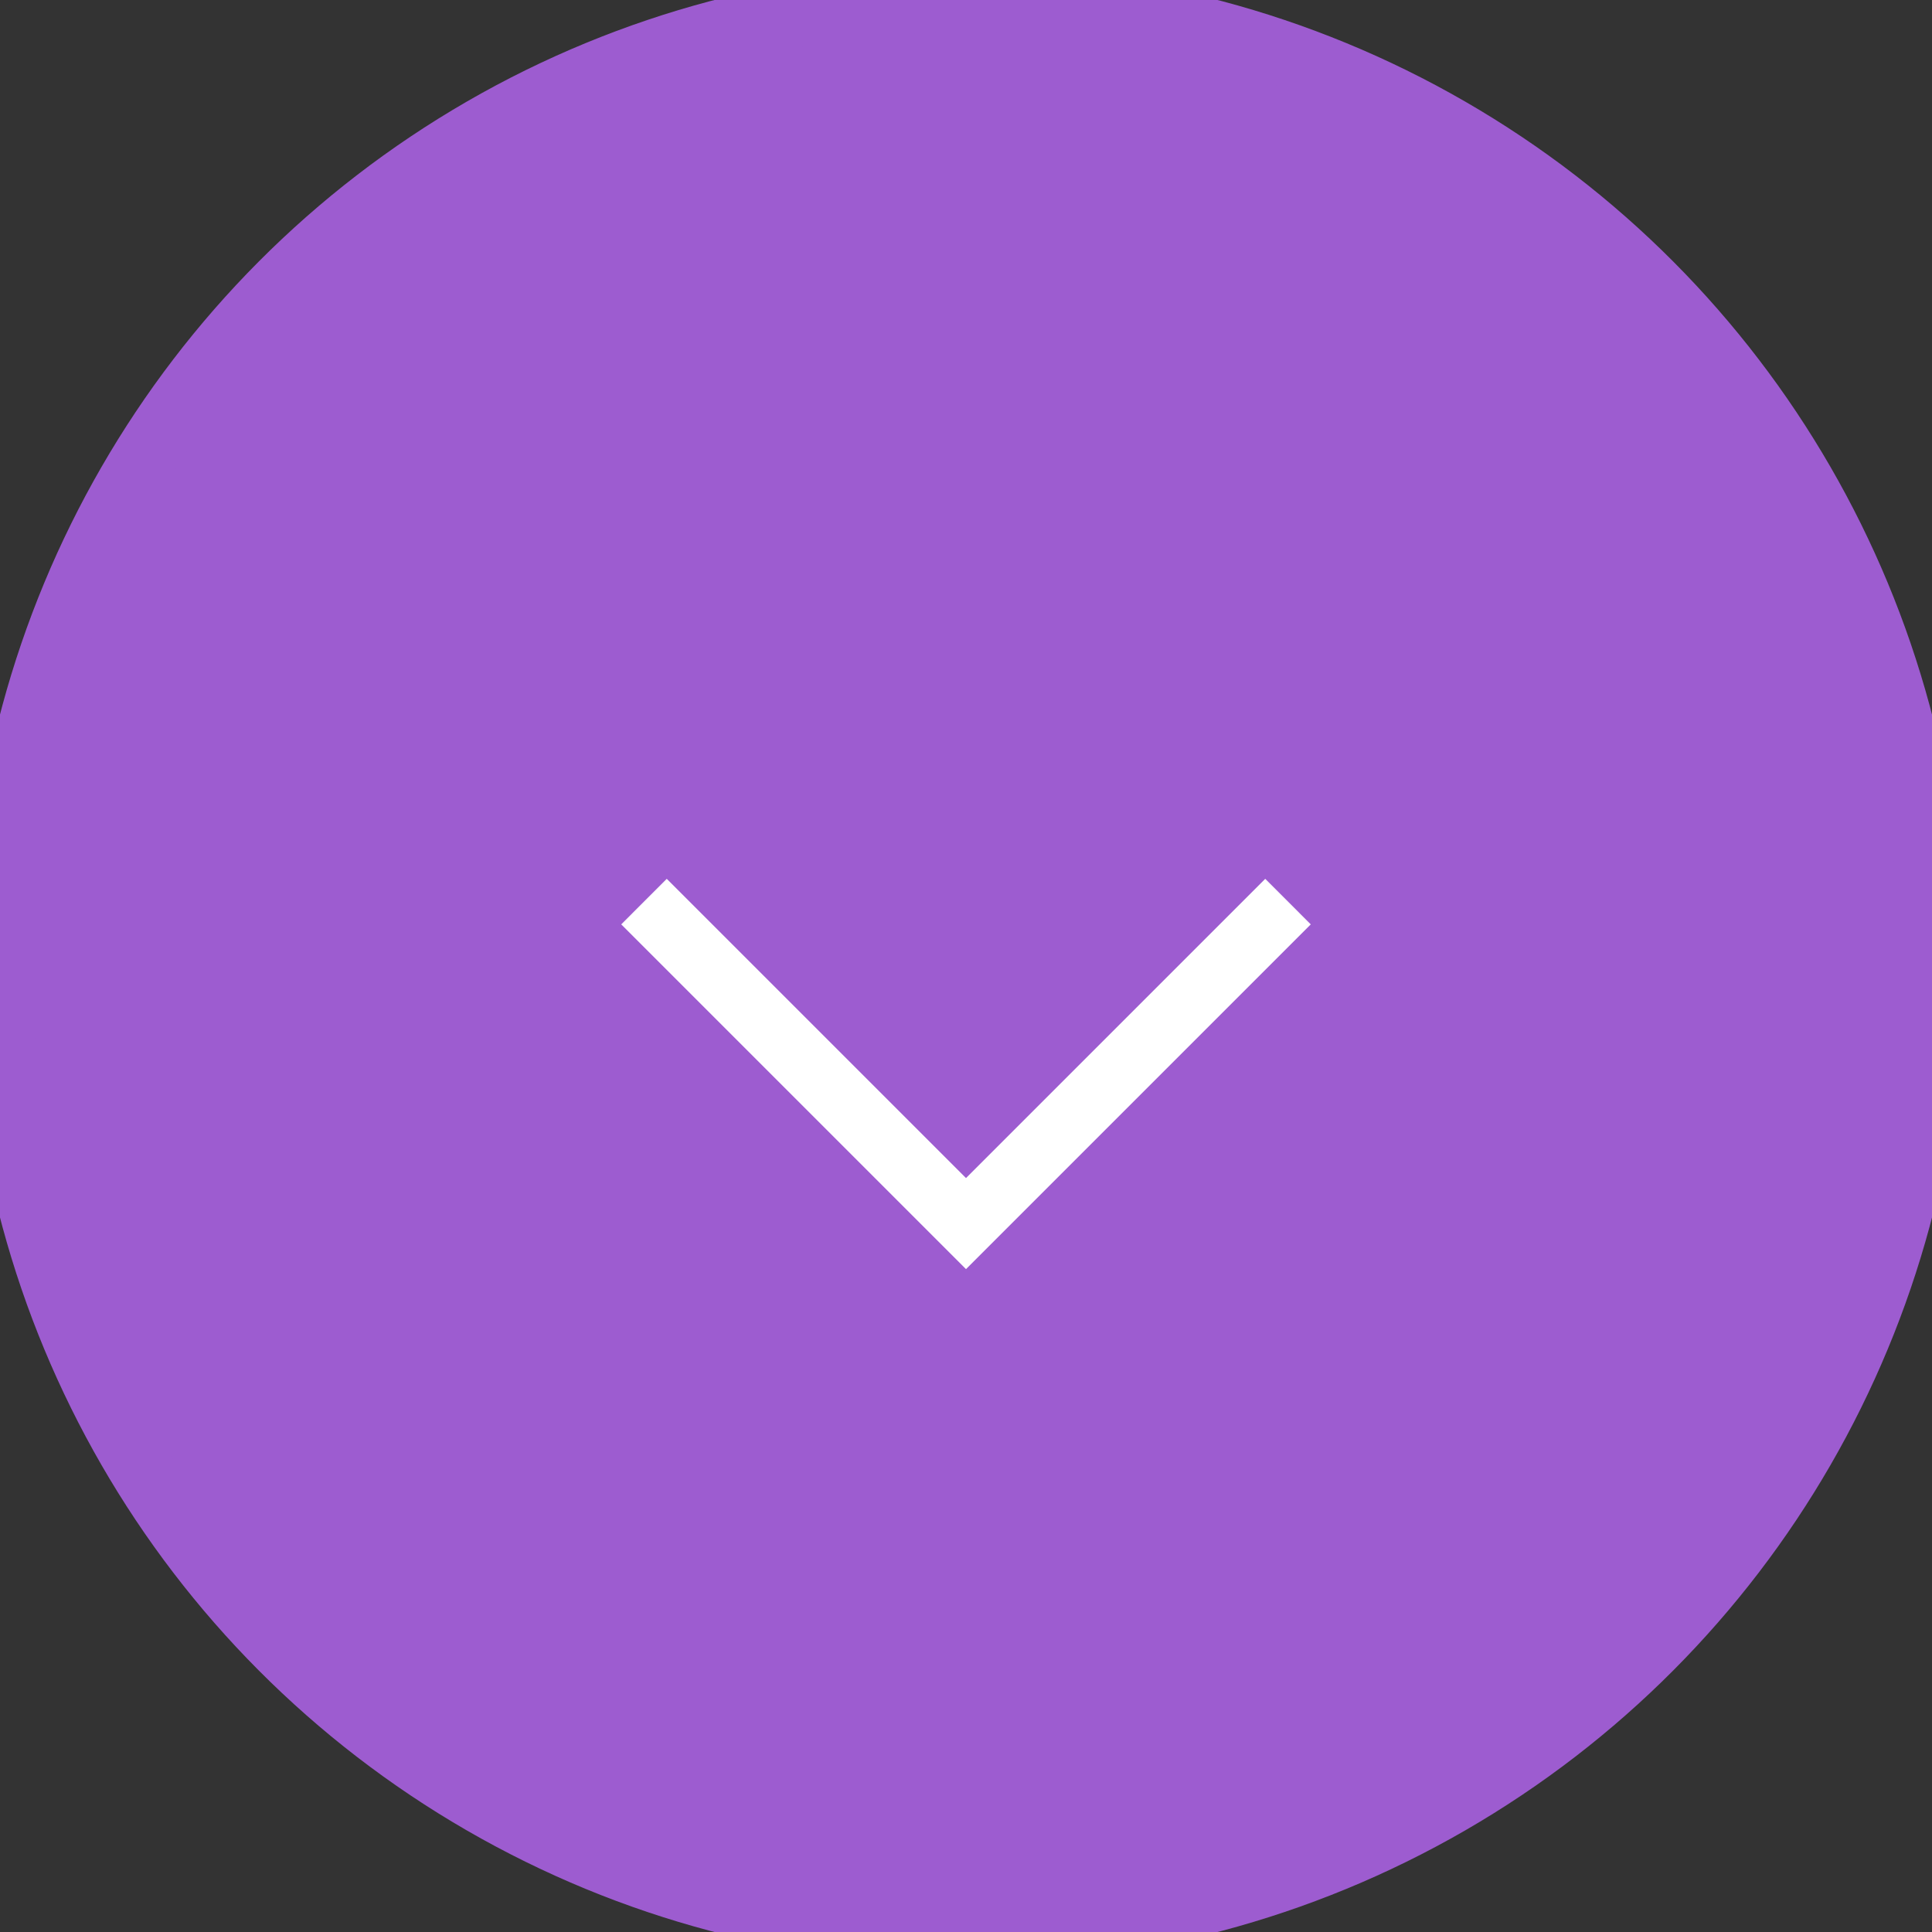 <svg width="30" height="30" viewBox="0 0 30 30" fill="none" xmlns="http://www.w3.org/2000/svg">
<rect x="0" y="0" width="30" height="30" fill="#333333" stroke="none"/>
<circle cx="15" cy="15" r="15" fill=" #9D5CD0"/>
<circle cx="15" cy="15" r="15" stroke=" #9D5CD0"/>
<path d="M20 14L15 19L10 14" stroke="#fff"/>
</svg>

